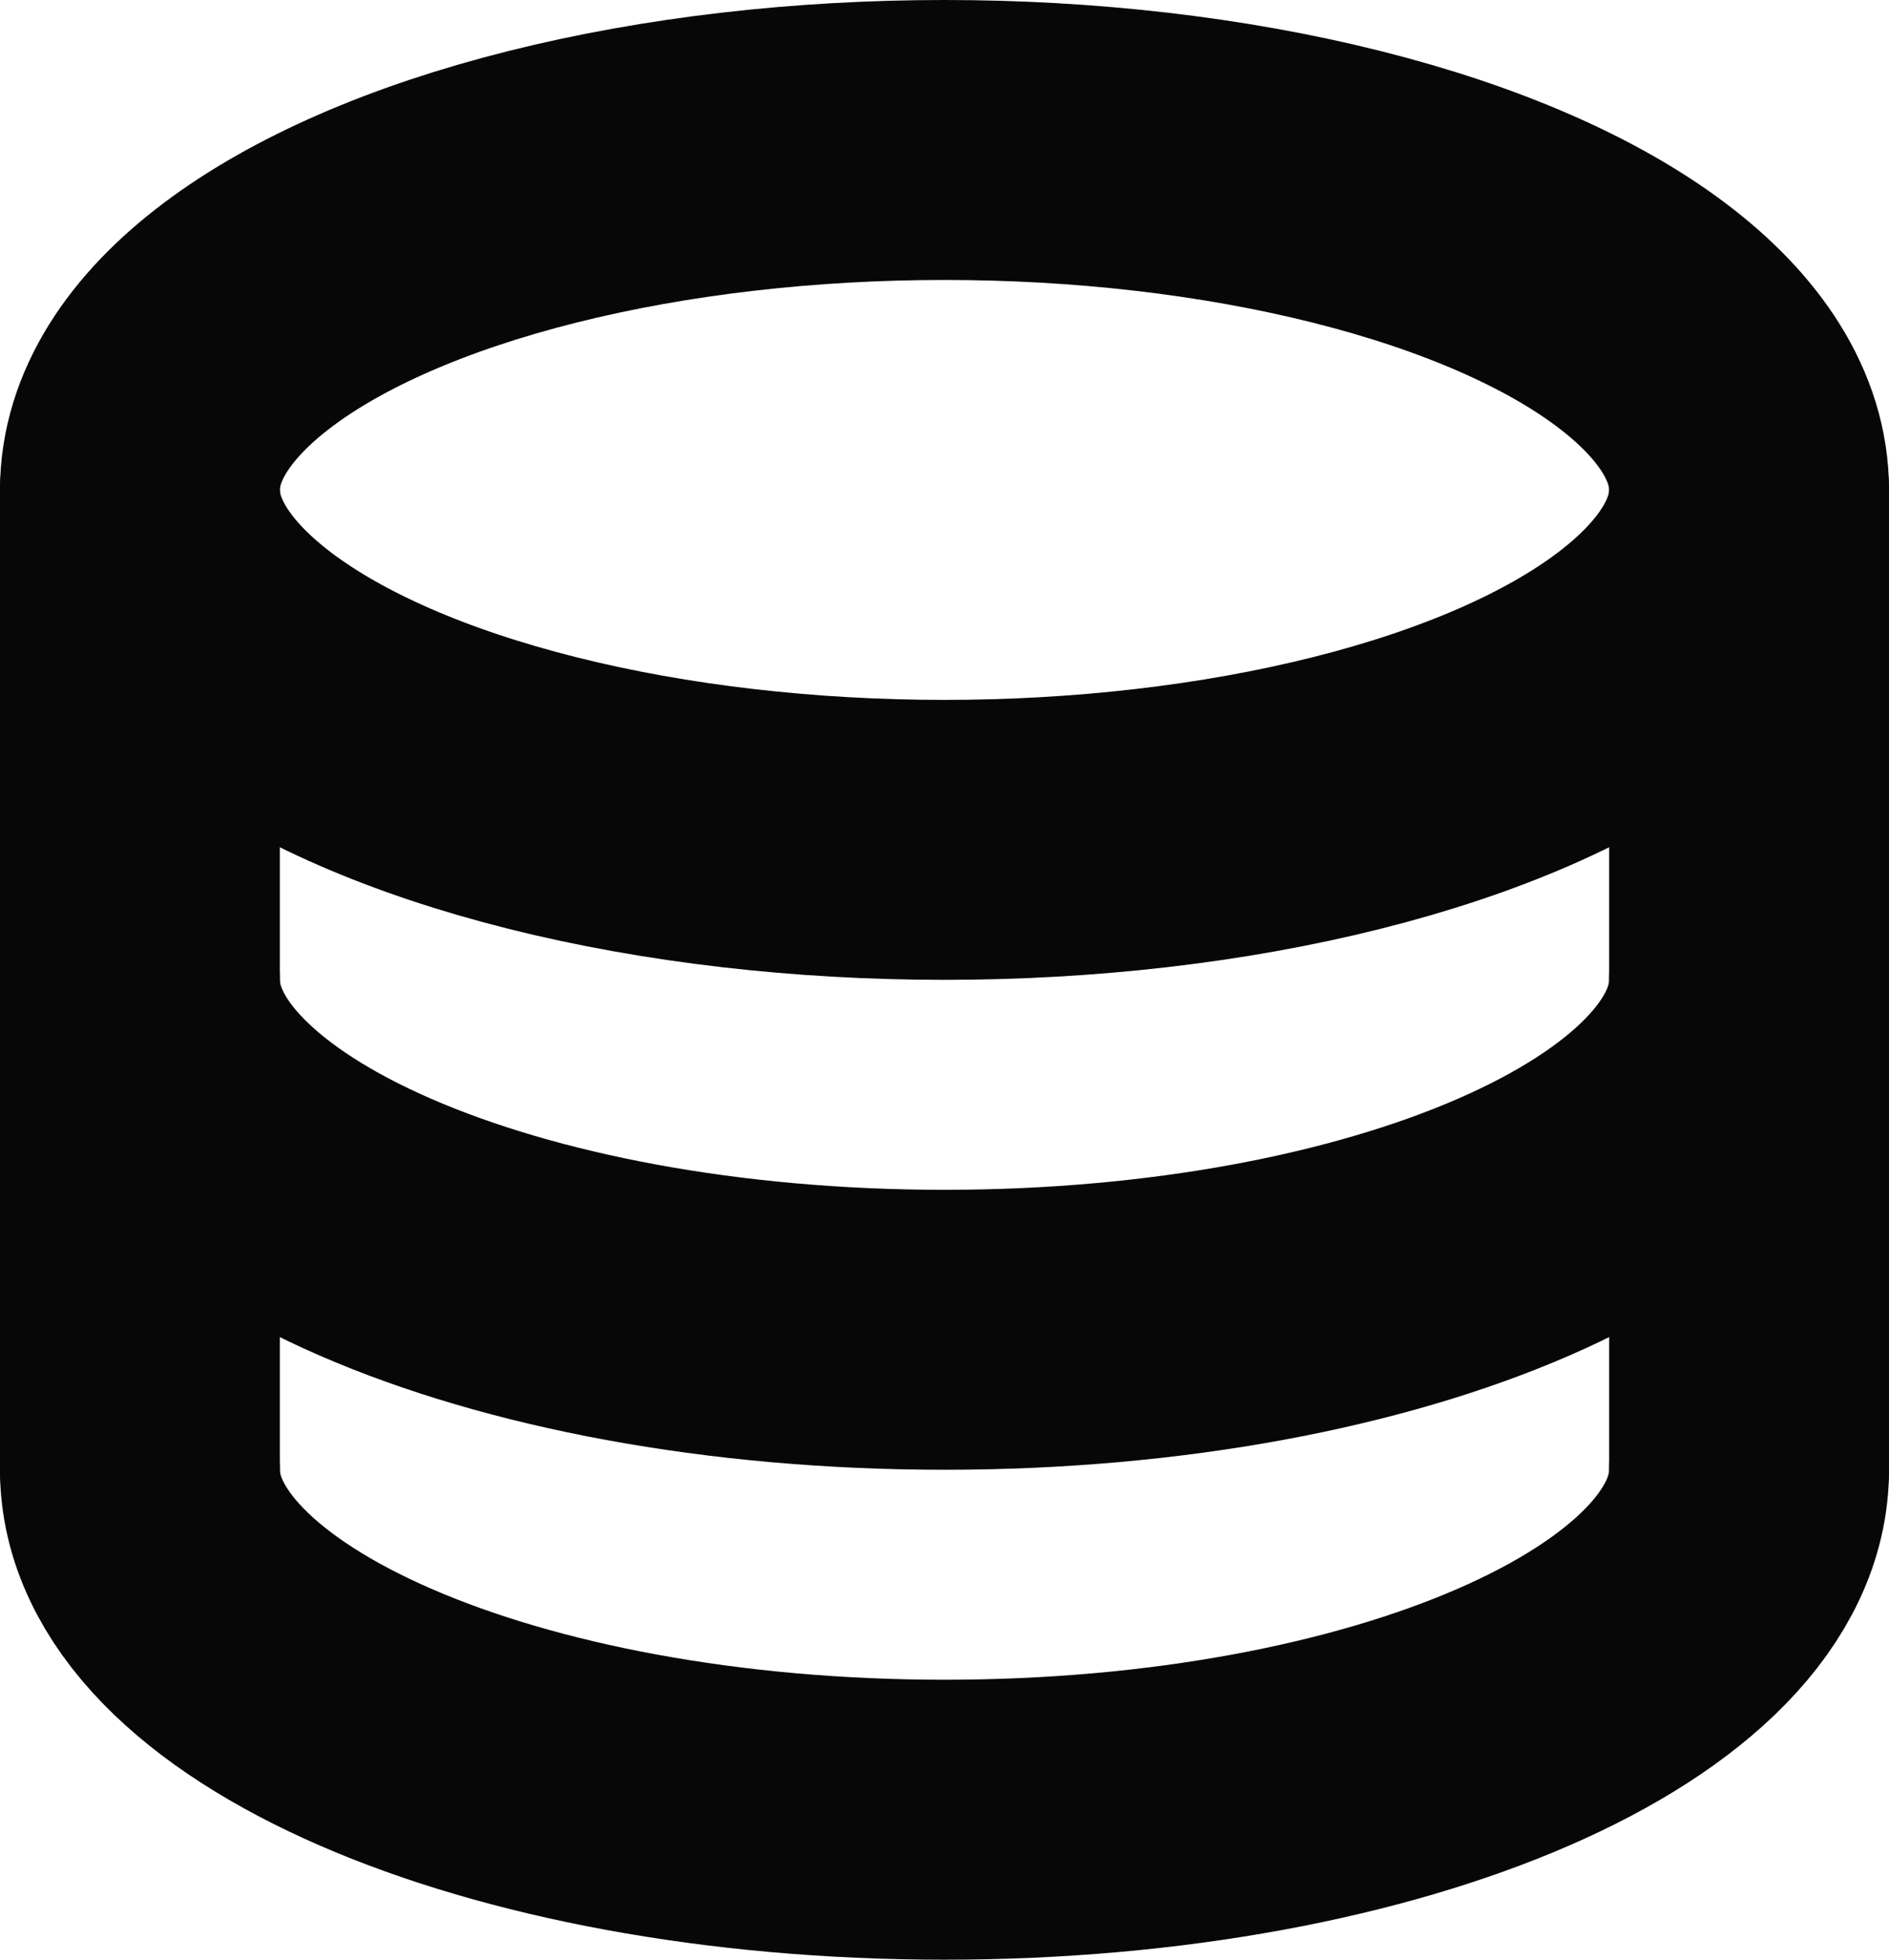 <?xml version="1.0" encoding="UTF-8"?><svg id="Layer_2" xmlns="http://www.w3.org/2000/svg" viewBox="0 0 27 28"><defs><style>.cls-1{fill:none;stroke:#070707;stroke-linecap:round;stroke-miterlimit:10;stroke-width:4px;}</style></defs><g id="Layer_2-2"><g><ellipse class="cls-1" cx="13.5" cy="7" rx="11.5" ry="5"/><path class="cls-1" d="M25,21c0,2.76-5.15,5-11.5,5s-11.5-2.24-11.5-5"/><path class="cls-1" d="M25,14c0,2.76-5.15,5-11.5,5S2,16.76,2,14"/><line class="cls-1" x1="2" y1="7" x2="2" y2="21"/><line class="cls-1" x1="25" y1="21" x2="25" y2="7"/></g></g></svg>